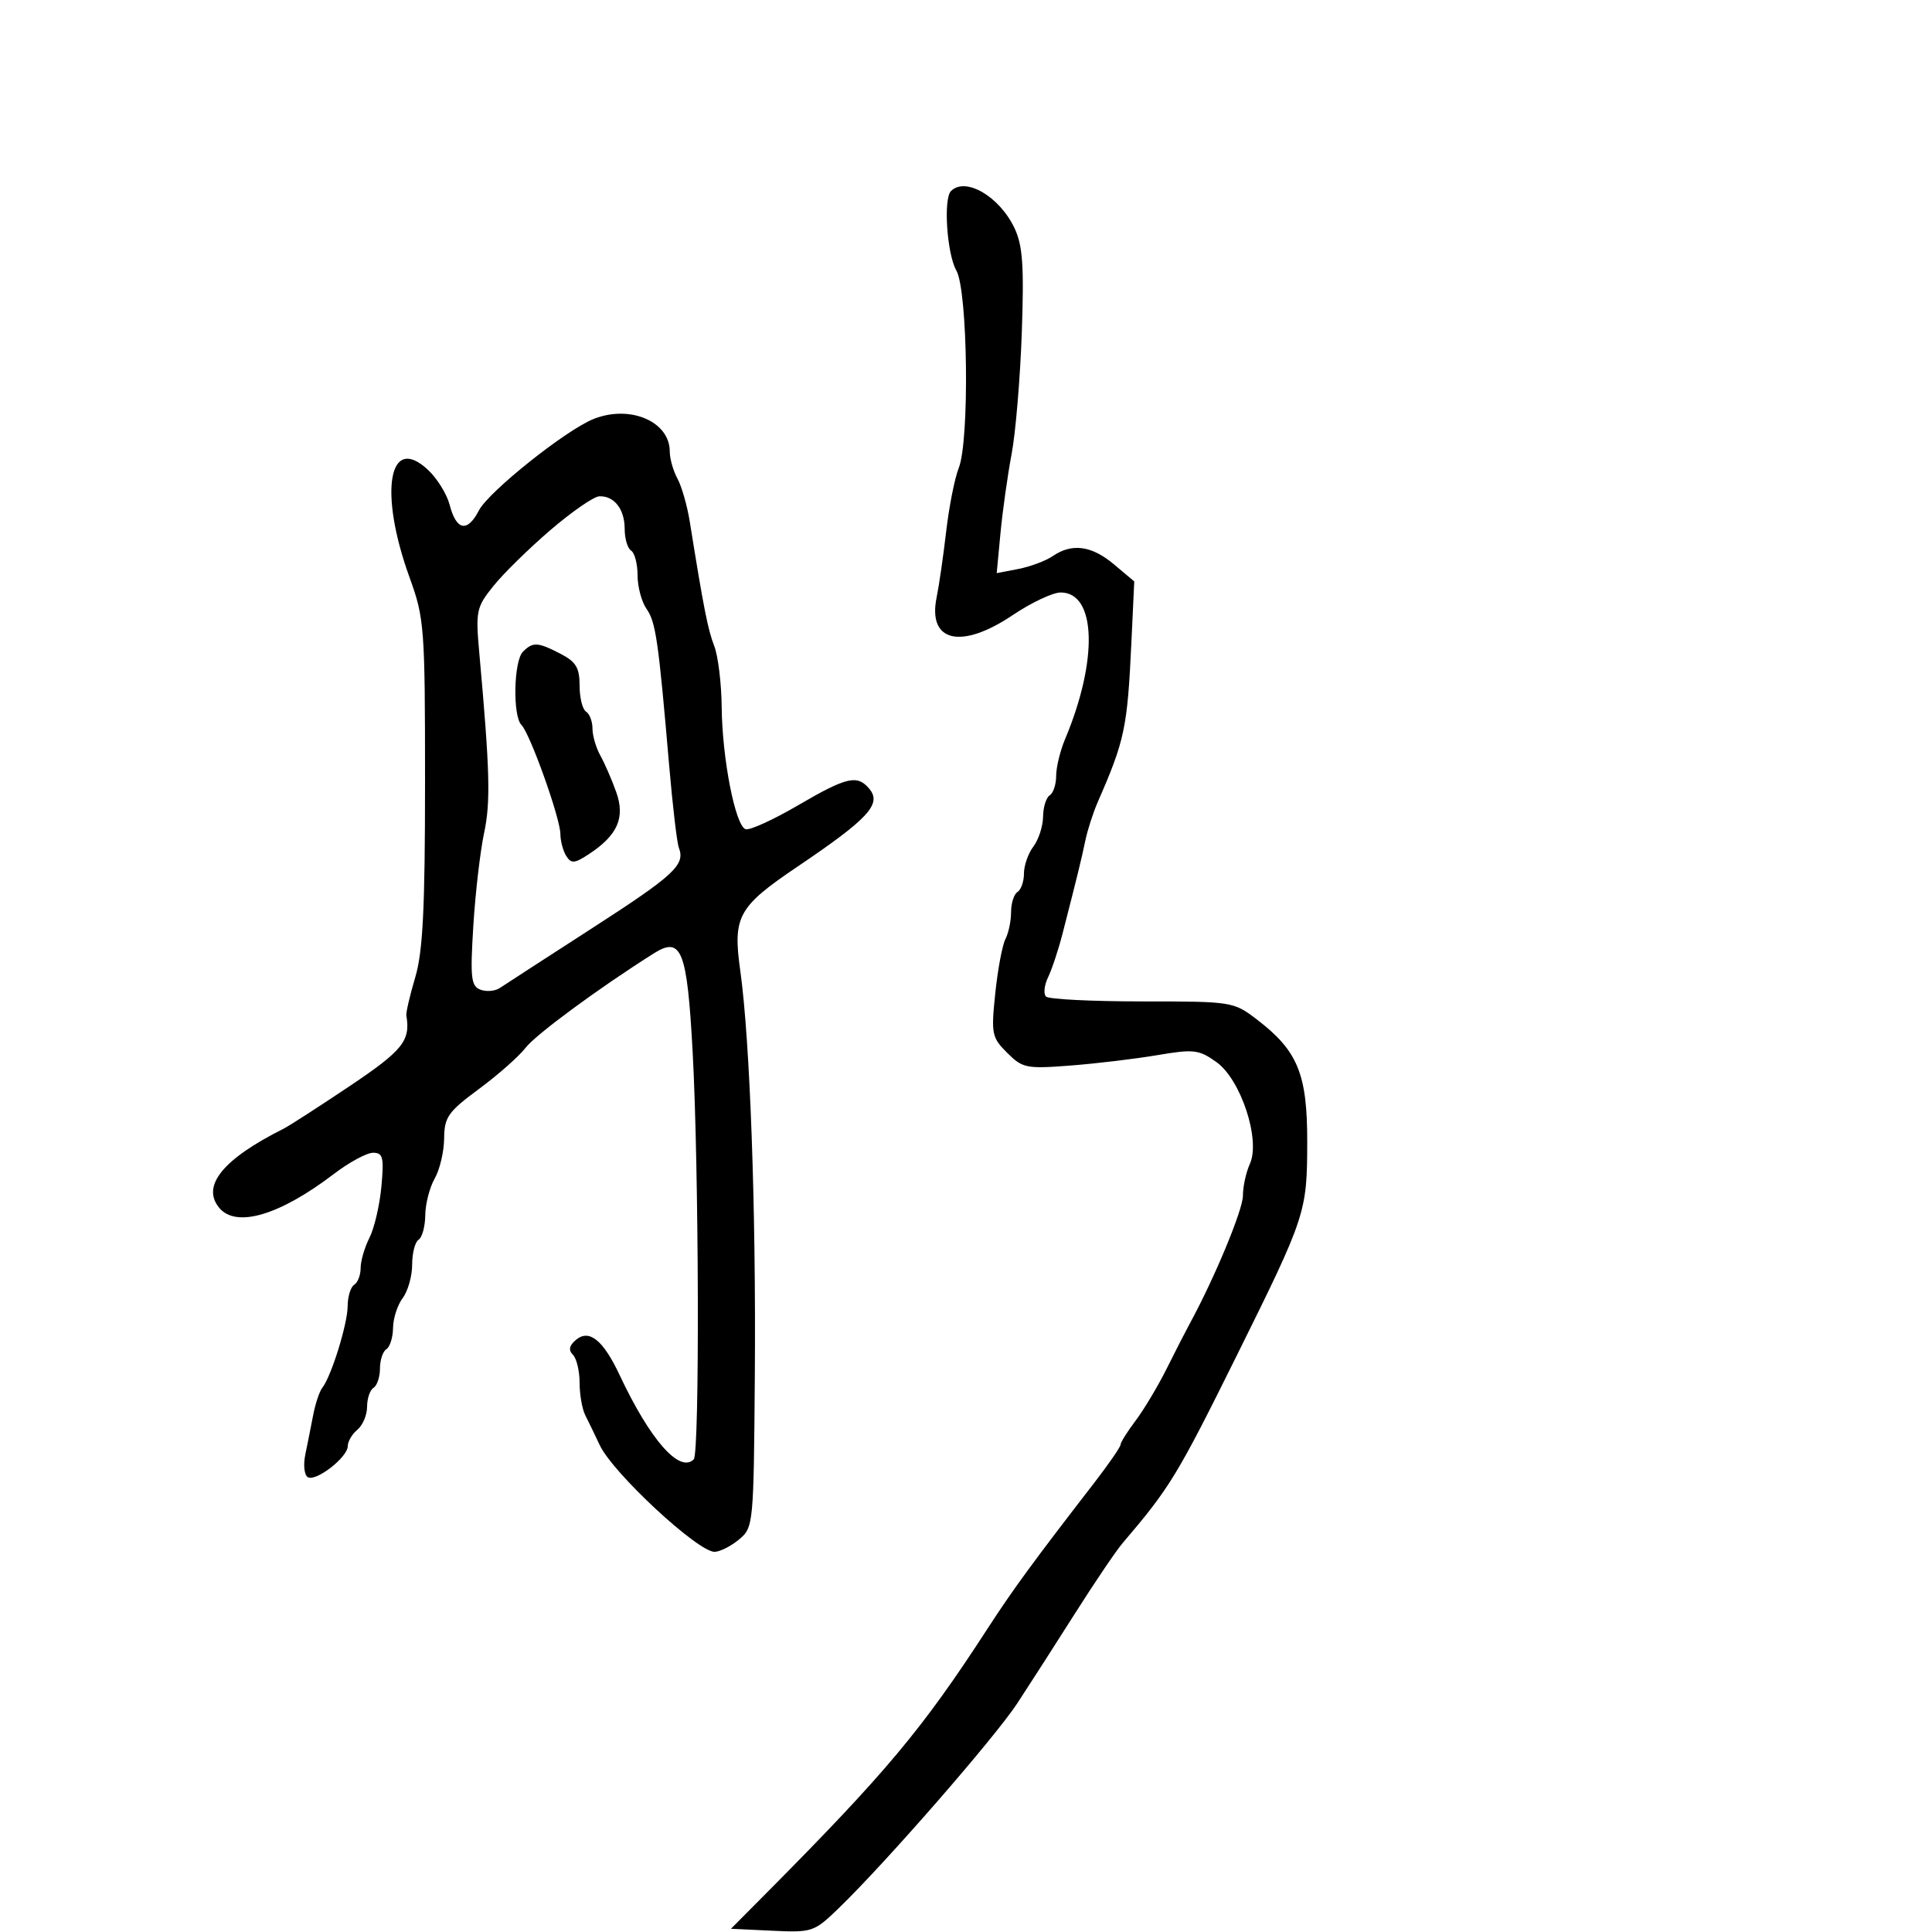 <svg xmlns="http://www.w3.org/2000/svg" width="300" height="300" viewBox="0 0 300 300" version="1.1">
  <defs/>
  <path d="M92.155,65.066 C97.808,62.801 104,65.435 104,70.105 C104,71.219 104.537,73.114 105.193,74.316 C105.849,75.517 106.71,78.525 107.107,81 C109.264,94.45 109.914,97.754 110.908,100.315 C111.509,101.863 112.029,106.138 112.064,109.815 C112.141,117.805 114.182,128.227 115.774,128.758 C116.401,128.967 120.05,127.307 123.882,125.069 C131.498,120.621 133.128,120.244 135,122.5 C136.952,124.852 134.83,127.147 123.848,134.561 C114.584,140.815 113.768,142.295 114.948,150.717 C116.463,161.537 117.403,187.564 117.211,213.327 C117.035,236.759 116.995,237.185 114.766,239.043 C113.52,240.083 111.813,240.948 110.973,240.967 C108.4,241.023 95.169,228.743 93.133,224.41 C92.382,222.809 91.369,220.719 90.883,219.764 C90.397,218.809 90,216.536 90,214.714 C90,212.891 89.531,210.931 88.958,210.358 C88.234,209.634 88.388,208.923 89.458,208.035 C91.5,206.34 93.663,208.091 96.206,213.5 C100.952,223.596 105.529,228.804 107.725,226.608 C108.659,225.675 108.536,181.34 107.551,163.279 C106.691,147.522 105.82,145.327 101.51,148.048 C93.009,153.416 83.209,160.63 81.619,162.692 C80.585,164.033 77.322,166.915 74.369,169.097 C69.574,172.639 68.996,173.46 68.965,176.782 C68.945,178.827 68.286,181.625 67.5,183 C66.714,184.375 66.055,186.936 66.035,188.691 C66.016,190.446 65.55,192.16 65,192.5 C64.45,192.84 64,194.58 64,196.368 C64,198.155 63.339,200.491 62.532,201.559 C61.724,202.626 61.049,204.711 61.032,206.191 C61.014,207.671 60.55,209.16 60,209.5 C59.45,209.84 59,211.19 59,212.5 C59,213.81 58.55,215.16 58,215.5 C57.45,215.84 57,217.161 57,218.437 C57,219.712 56.325,221.315 55.5,222 C54.675,222.685 54,223.832 54,224.55 C54,226.284 49.031,230.137 47.786,229.368 C47.248,229.035 47.076,227.466 47.404,225.882 C47.732,224.297 48.282,221.537 48.626,219.75 C48.97,217.963 49.609,216.046 50.047,215.492 C51.447,213.72 53.97,205.593 53.985,202.809 C53.993,201.329 54.45,199.84 55,199.5 C55.55,199.16 56,197.986 56,196.891 C56,195.796 56.616,193.686 57.37,192.2 C58.123,190.715 58.957,187.137 59.223,184.25 C59.641,179.705 59.468,179 57.93,179 C56.953,179 54.206,180.486 51.827,182.302 C43.42,188.718 36.667,190.713 34.046,187.555 C31.222,184.152 34.609,179.985 44.032,175.267 C44.874,174.845 49.487,171.871 54.282,168.658 C62.545,163.121 63.767,161.599 63.098,157.689 C63.022,157.242 63.643,154.573 64.48,151.757 C65.664,147.767 66,141.079 66,121.465 C66,97.378 65.896,96.008 63.593,89.657 C58.782,76.393 60.365,67.237 66.477,72.978 C67.889,74.305 69.392,76.734 69.818,78.377 C70.861,82.401 72.57,82.732 74.368,79.256 C75.872,76.347 87.851,66.791 92.155,65.066 Z M147.667,29.667 C149.916,27.418 155.191,30.494 157.527,35.416 C158.806,38.111 159.027,41.26 158.665,51.63 C158.418,58.709 157.706,67.2 157.083,70.5 C156.46,73.8 155.684,79.312 155.358,82.748 L154.767,88.997 L158.134,88.347 C159.985,87.989 162.388,87.09 163.473,86.348 C166.463,84.304 169.513,84.719 172.987,87.642 L176.127,90.284 L175.676,99.892 C175.062,112.993 174.639,114.993 170.476,124.5 C169.753,126.15 168.88,128.85 168.536,130.5 C167.922,133.443 167.299,135.987 164.985,145 C164.349,147.475 163.342,150.512 162.746,151.748 C162.151,152.985 162.004,154.335 162.421,154.748 C162.838,155.162 169.551,155.5 177.339,155.5 C191.345,155.5 191.541,155.531 195.198,158.329 C201.517,163.163 203.002,166.783 202.985,177.307 C202.967,188.267 202.79,188.805 192.038,210.5 C182.813,229.116 181.657,231.014 174.311,239.621 C173.315,240.788 170.025,245.646 167,250.417 C163.975,255.189 159.925,261.497 158,264.436 C154.492,269.791 137.61,289.17 130.239,296.302 C126.419,299.998 126.131,300.095 119.905,299.802 L113.5,299.5 L119,293.961 C137.559,275.269 143.246,268.472 153.281,252.991 C157.265,246.845 160.345,242.633 169.928,230.23 C172.168,227.331 174,224.674 174,224.324 C174,223.975 175.052,222.296 176.339,220.594 C177.625,218.892 179.801,215.25 181.173,212.5 C182.545,209.75 184.159,206.6 184.76,205.5 C188.576,198.505 193,187.861 193,185.674 C193,184.255 193.486,182.028 194.08,180.725 C195.77,177.014 192.684,167.623 188.885,164.918 C186.156,162.975 185.368,162.883 179.7,163.844 C176.29,164.423 170.222,165.149 166.215,165.458 C159.376,165.986 158.774,165.865 156.389,163.479 C153.998,161.089 153.889,160.54 154.547,154.219 C154.932,150.524 155.642,146.742 156.124,145.816 C156.606,144.889 157,143.003 157,141.625 C157,140.246 157.45,138.84 158,138.5 C158.55,138.16 159,136.87 159,135.632 C159,134.395 159.661,132.509 160.468,131.441 C161.276,130.374 161.951,128.289 161.968,126.809 C161.986,125.329 162.45,123.84 163,123.5 C163.55,123.16 164,121.799 164,120.475 C164,119.151 164.621,116.59 165.38,114.784 C170.545,102.493 170.233,92 164.701,92 C163.476,92 160.135,93.575 157.276,95.5 C149.24,100.912 144.013,99.701 145.44,92.759 C145.809,90.967 146.477,86.35 146.924,82.5 C147.372,78.65 148.248,74.233 148.869,72.685 C150.567,68.458 150.286,45.124 148.5,42 C147.041,39.448 146.462,30.872 147.667,29.667 Z M85.458,82.317 C82.135,85.168 78.153,89.075 76.61,91 C73.953,94.313 73.837,94.874 74.434,101.5 C76.07,119.664 76.199,124.538 75.169,129.355 C74.564,132.185 73.812,138.67 73.497,143.767 C72.999,151.838 73.142,153.117 74.599,153.676 C75.519,154.029 76.88,153.909 77.623,153.409 C78.366,152.909 84.8,148.741 91.92,144.146 C104.73,135.88 106.435,134.297 105.411,131.628 C105.121,130.874 104.445,125.136 103.908,118.878 C102.239,99.426 101.83,96.596 100.394,94.545 C99.627,93.451 99,91.107 99,89.337 C99,87.566 98.55,85.84 98,85.5 C97.45,85.16 97,83.649 97,82.141 C97,79.061 95.369,76.967 93.05,77.067 C92.198,77.104 88.781,79.467 85.458,82.317 Z M81.2,101.2 C82.755,99.645 83.492,99.686 87.05,101.526 C89.443,102.763 90,103.696 90,106.467 C90,108.345 90.45,110.16 91,110.5 C91.55,110.84 92,112.021 92,113.125 C92,114.228 92.549,116.114 93.22,117.316 C93.891,118.517 94.999,121.067 95.683,122.983 C97.11,126.985 95.905,129.705 91.401,132.657 C89.211,134.092 88.696,134.131 87.93,132.921 C87.435,132.139 87.024,130.598 87.015,129.496 C86.997,127.036 82.307,113.907 80.97,112.57 C79.592,111.192 79.766,102.634 81.2,101.2 Z"/>
</svg>

